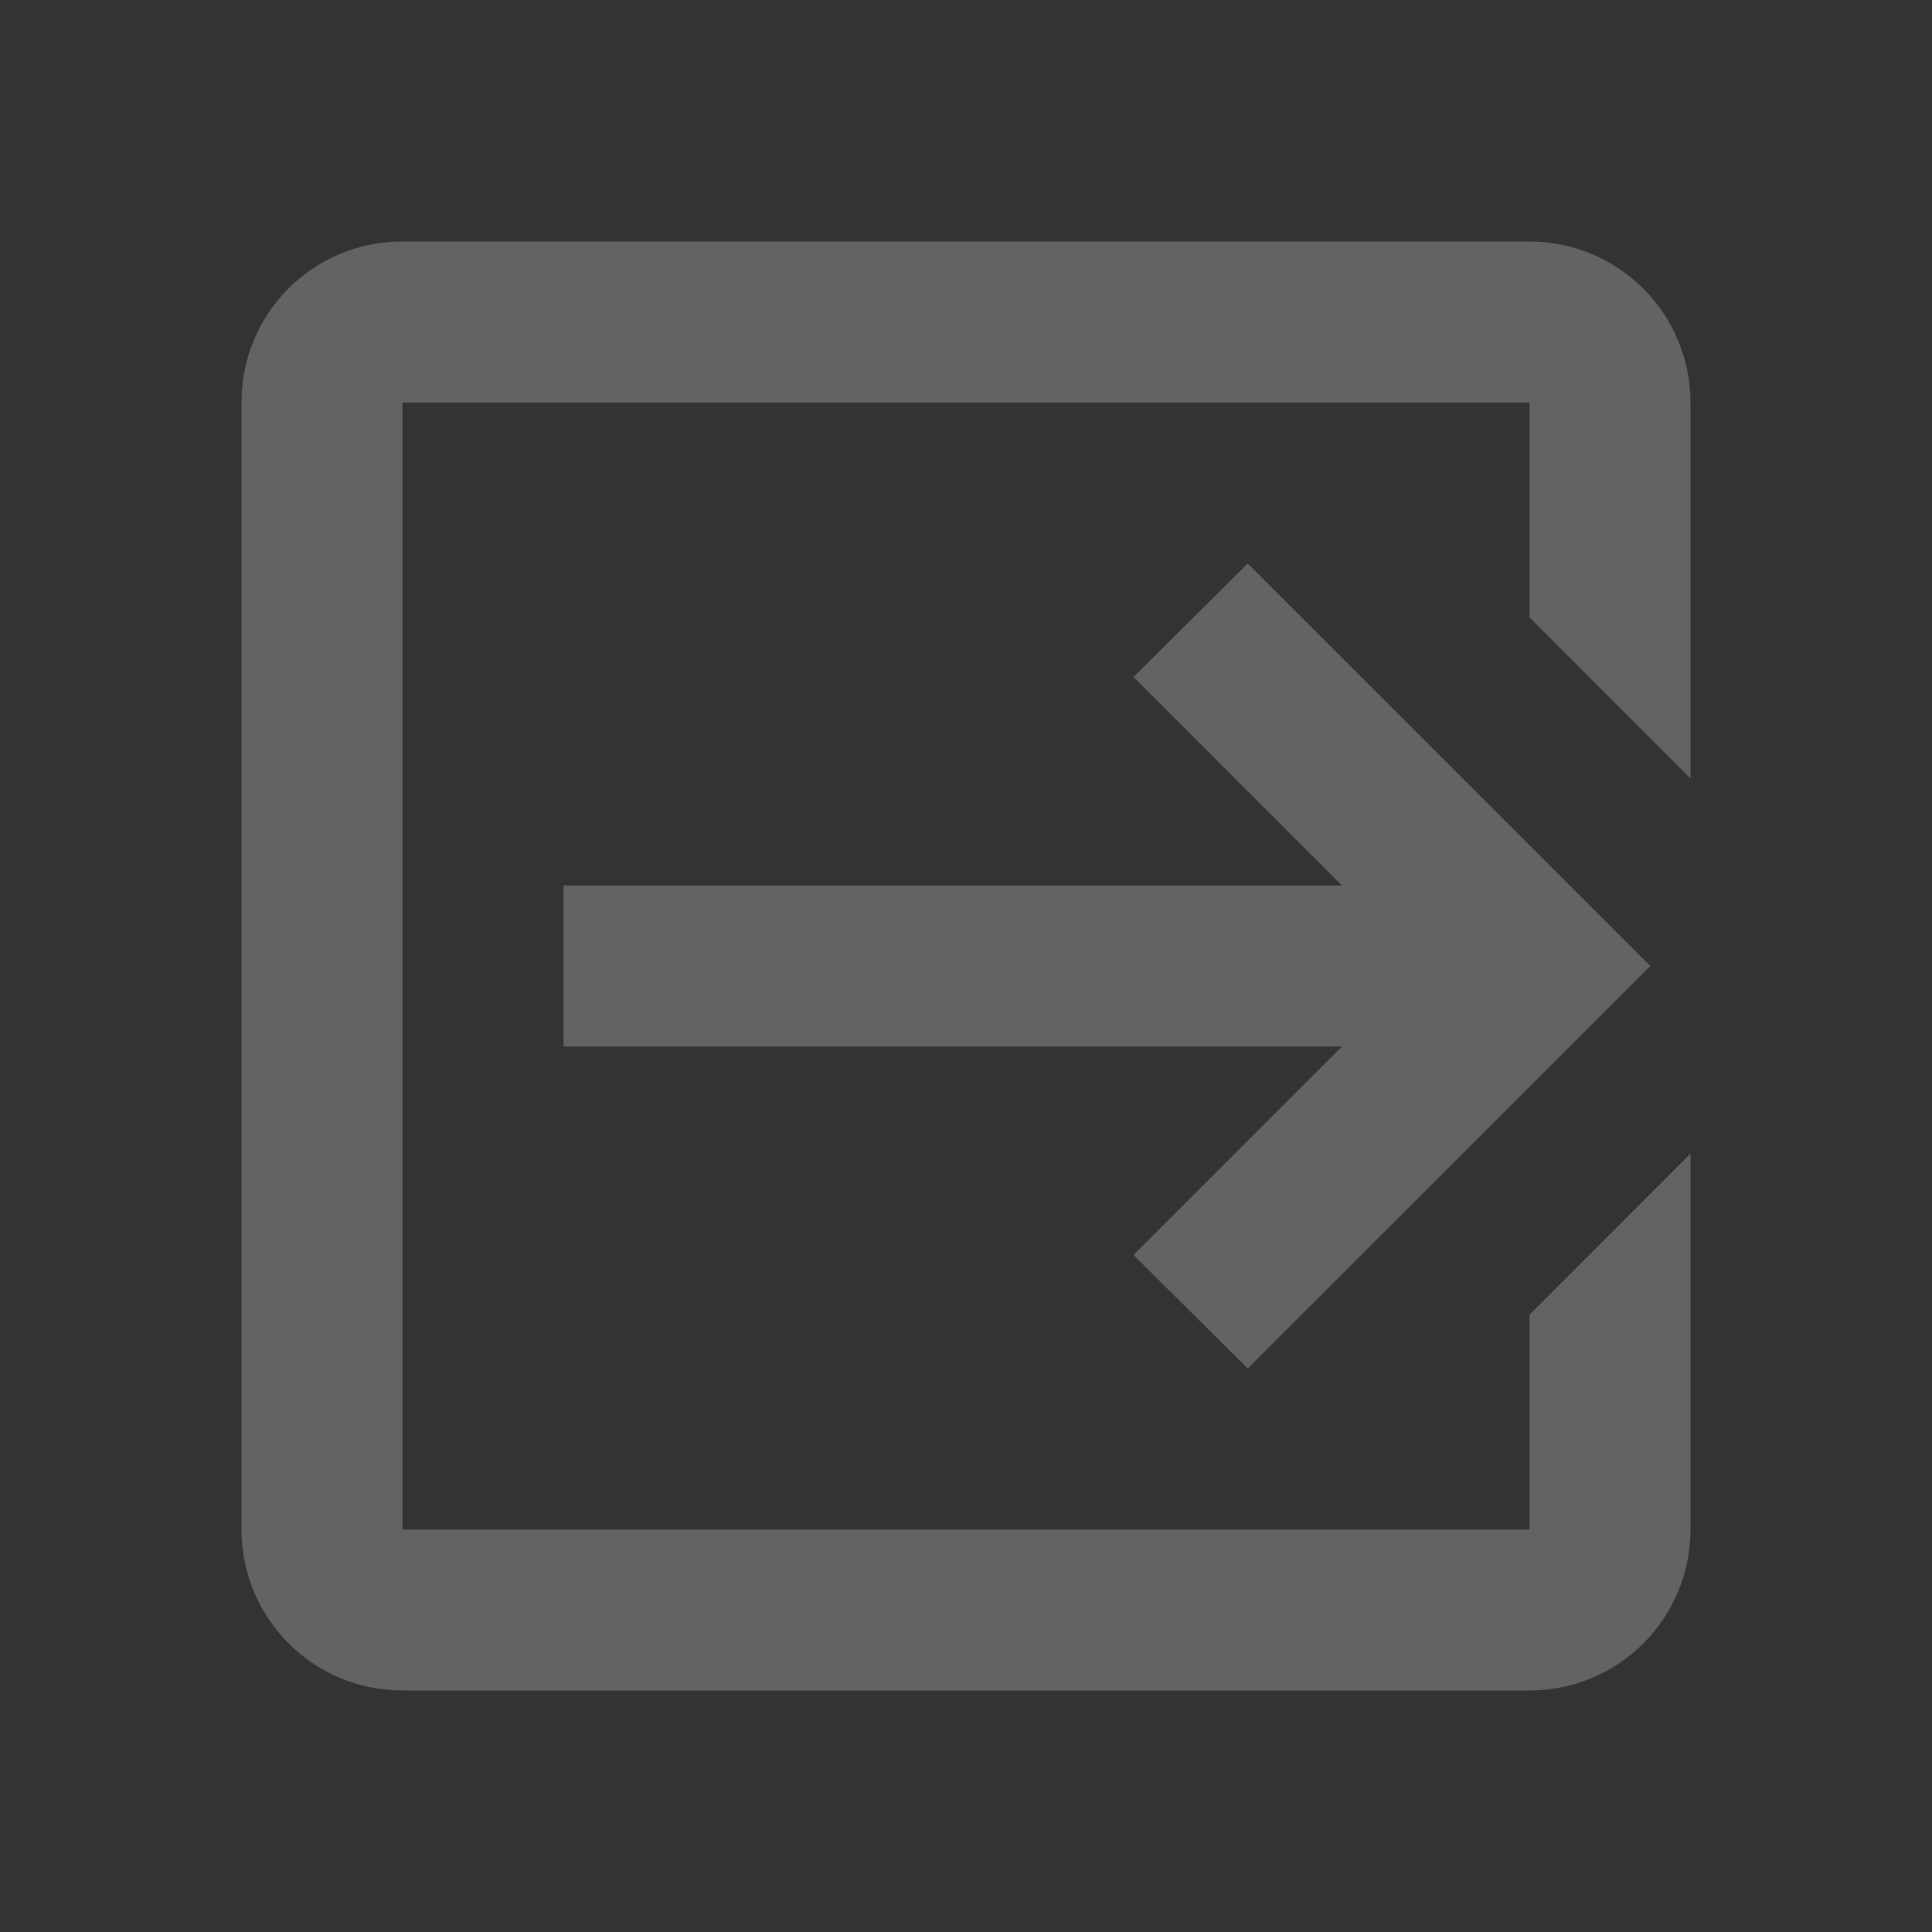 <svg width="16" height="16" viewBox="0 0 16 16" fill="none" xmlns="http://www.w3.org/2000/svg">
<rect x="0" y="0" width="16" height="16" fill="#333333" stroke="none"/>
<path d="M9.387 10.393L11.113 8.667H4.667V7.333H11.113L9.387 5.607L10.333 4.667L13.667 8L10.333 11.333L9.387 10.393ZM12.667 2C13.02 2 13.359 2.14 13.61 2.391C13.86 2.641 14 2.98 14 3.333V6.447L12.667 5.113V3.333H3.333V12.667H12.667V10.887L14 9.553V12.667C14 13.02 13.86 13.359 13.61 13.61C13.359 13.86 13.02 14 12.667 14H3.333C2.593 14 2 13.4 2 12.667V3.333C2 2.593 2.593 2 3.333 2H12.667Z" fill="#F0F6FC" fill-opacity="0.25"/>
</svg>
